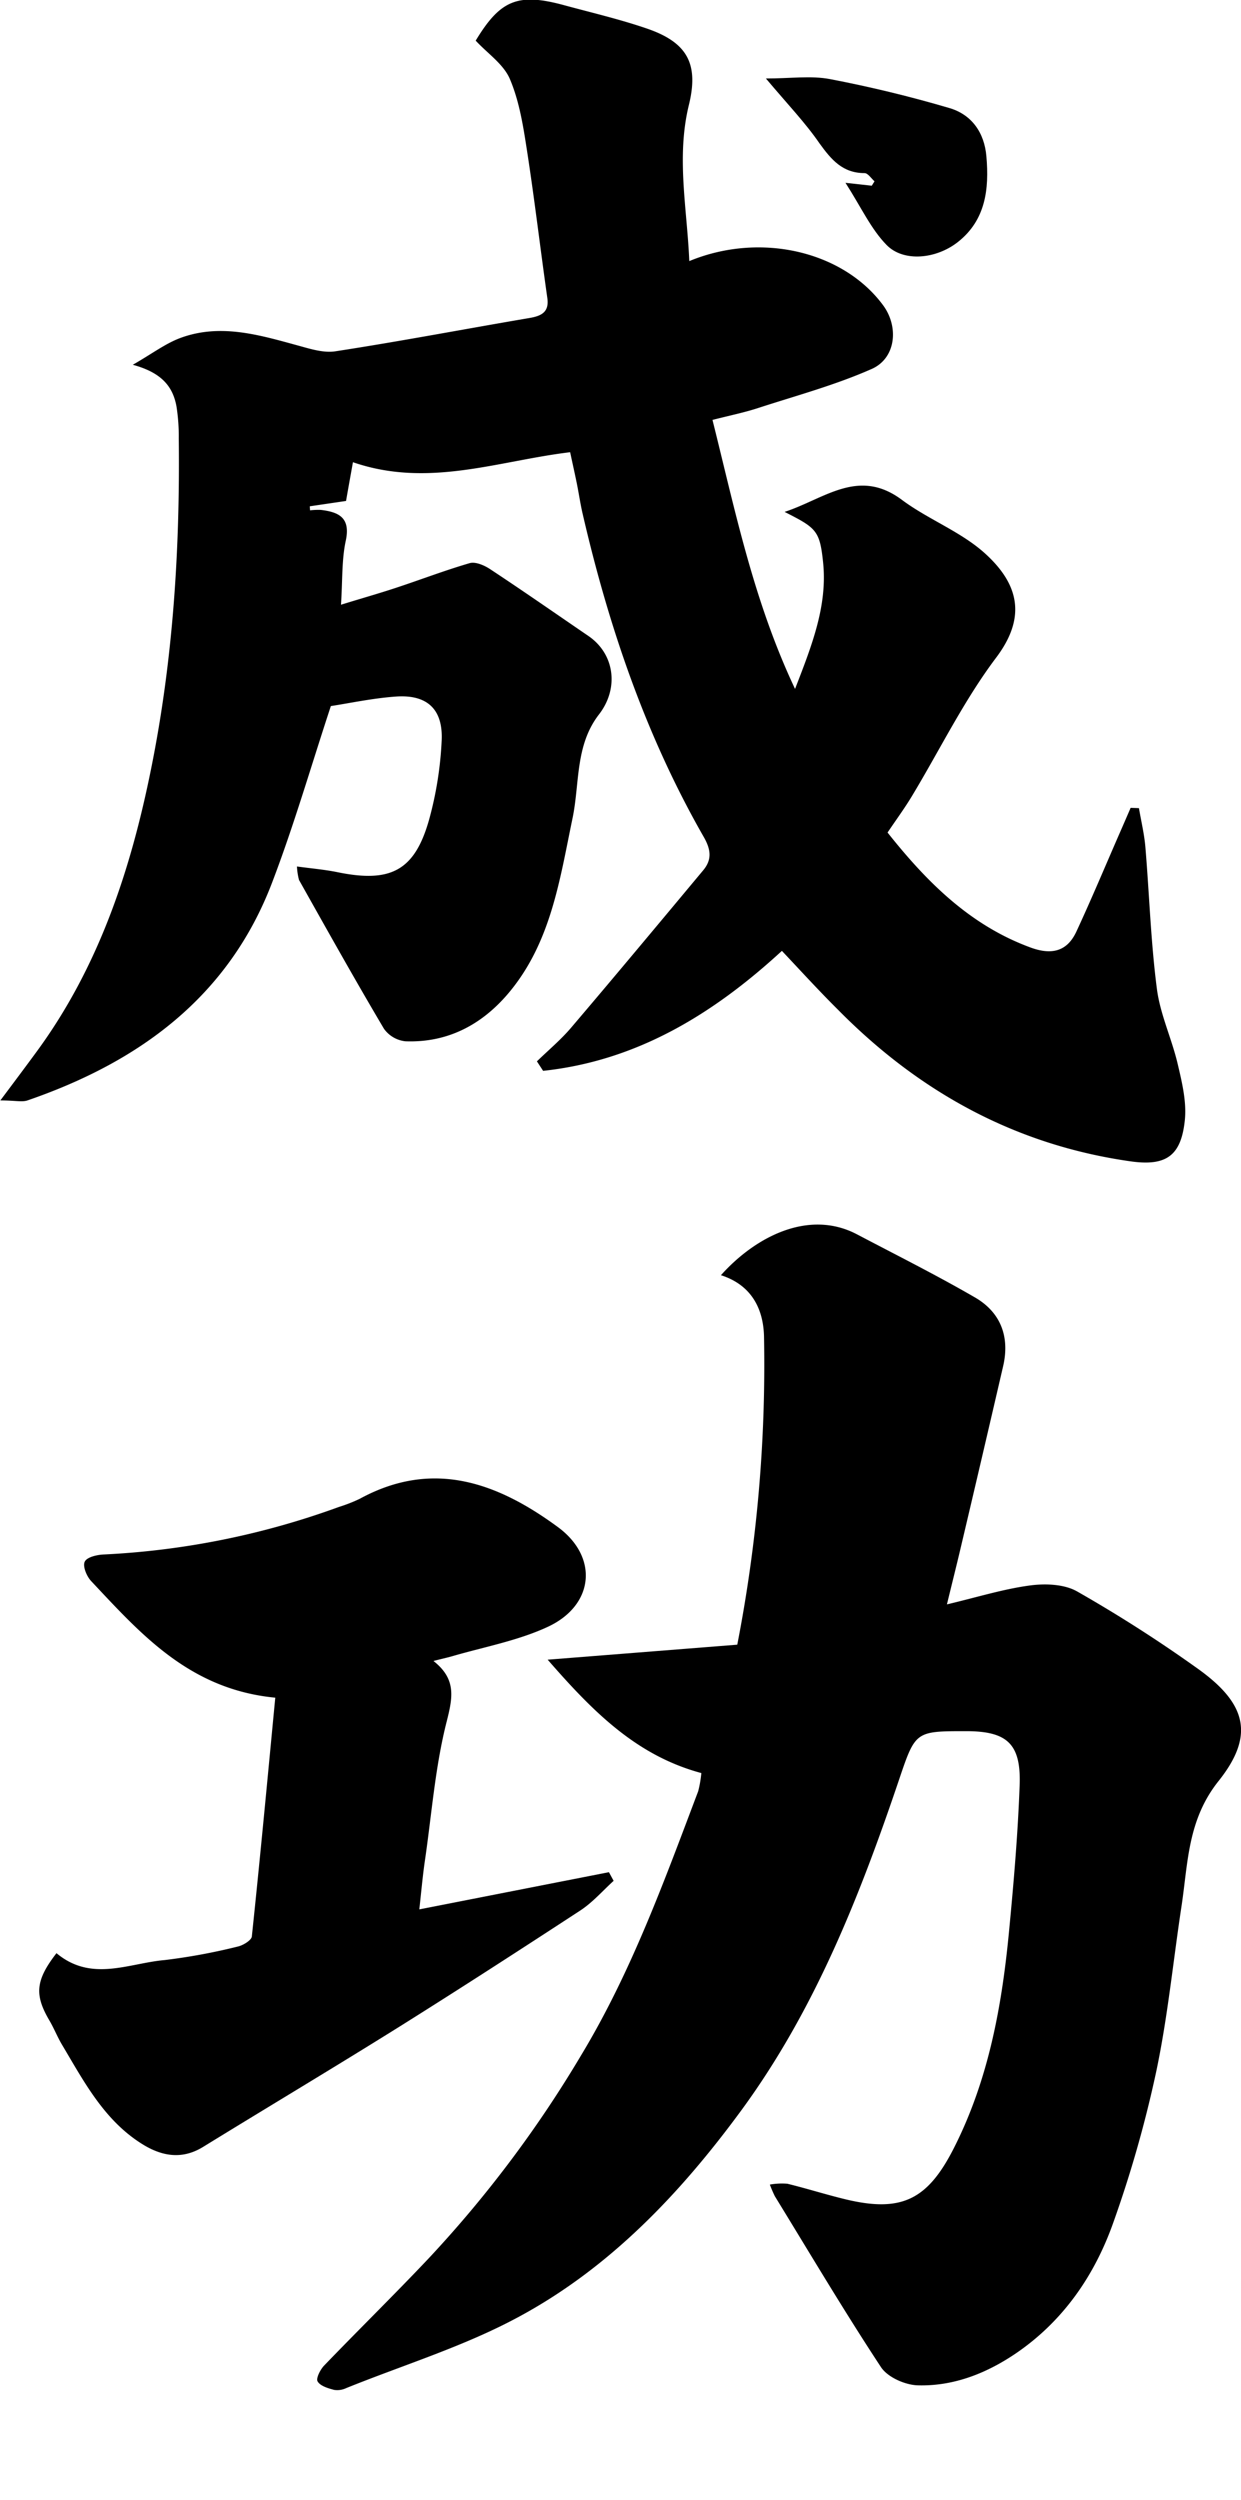 <svg id="f213dcf8-ced5-4848-a594-d872e8676f2f" data-name="Layer 1" xmlns="http://www.w3.org/2000/svg" viewBox="0 0 248.31 500.07"><title>jap</title><path d="M825.81,169.64c-13.9,12.78-29.12,22-47.78,24l-1.24-1.9c2.3-2.24,4.79-4.31,6.86-6.75,8.87-10.42,17.63-20.94,26.4-31.45,1.81-2.16,1.56-4.17.12-6.69-11.57-20.21-19-42-24.22-64.6-.47-2-.77-4.13-1.19-6.19s-.86-4-1.32-6.17c-14.42,1.73-28.4,7.2-43.46,2-.43,2.41-.9,5-1.38,7.75l-7.26,1.07.06.81a14,14,0,0,1,2.14-.09c3.65.43,6,1.57,5,6.19-.82,3.82-.63,7.86-.95,12.78,4-1.24,7.44-2.21,10.81-3.32,5-1.64,9.89-3.53,14.94-5,1.17-.33,2.94.44,4.1,1.21,6.61,4.36,13.11,8.89,19.64,13.35,5.32,3.64,6.14,10.52,2.14,15.69-4.82,6.22-3.84,13.81-5.31,20.82-2.57,12.35-4.33,25-12.95,35.12-5.33,6.23-12.13,9.77-20.47,9.46a6.07,6.07,0,0,1-4.3-2.5c-5.83-9.84-11.41-19.82-17-29.77a12.92,12.92,0,0,1-.41-2.7c3,.41,5.63.63,8.19,1.16,10.6,2.16,15.39-.35,18.26-10.57a71.89,71.89,0,0,0,2.5-15.7c.33-6.36-2.91-9.33-9.17-8.88-4.62.33-9.2,1.32-13,1.9-4,12.14-7.4,23.93-11.77,35.35-8.73,22.85-26.58,35.84-48.94,43.54-1.1.37-2.43,0-5.42,0,3-4,5.12-6.84,7.19-9.66,12.5-17,18.91-36.45,23-56.81,4.38-21.74,5.76-43.76,5.51-65.9a38.82,38.82,0,0,0-.46-6.47c-.72-3.93-2.92-6.74-8.74-8.32,3.89-2.23,6.53-4.25,9.51-5.36,8.1-3,16-.55,23.81,1.58,2.35.65,4.94,1.45,7.25,1.08,13-2,25.88-4.46,38.82-6.66,2.53-.43,4-1.28,3.53-4.17-1.4-9.86-2.56-19.77-4.09-29.61-.73-4.73-1.51-9.62-3.37-14-1.27-3-4.45-5.11-6.85-7.7,4.92-8.13,8.44-9.61,17.69-7.09,5.56,1.51,11.18,2.82,16.62,4.69,8,2.76,10.37,7,8.35,15.26-2.55,10.44-.36,20.69.08,31.24,14.23-5.88,30.76-2,38.76,8.81,3.21,4.32,2.6,10.61-2.25,12.76-7.22,3.2-14.93,5.29-22.46,7.73-3,1-6,1.59-9.41,2.47,4.54,18.13,8.18,36.13,16.52,53.81,3.42-8.82,6.51-16.7,5.61-25.34-.66-6.36-1.38-6.86-7.7-10.07,8.05-2.64,14.79-8.91,23.51-2.38,5.38,4,12.09,6.45,16.93,11,6.75,6.29,7.69,12.85,1.87,20.56-6.46,8.58-11.25,18.42-16.83,27.67-1.45,2.41-3.12,4.68-4.88,7.29,7.79,9.8,16.42,18.52,28.61,23,4.17,1.53,7.29.84,9.16-3.16,3-6.46,5.76-13.05,8.61-19.58.76-1.73,1.51-3.47,2.26-5.2l1.66.06c.44,2.6,1.07,5.19,1.29,7.81.79,9.44,1.08,18.94,2.3,28.33.66,5.14,3,10,4.19,15.15.86,3.64,1.78,7.52,1.4,11.15-.74,7.1-3.72,9.22-10.83,8.22-23.07-3.26-42.38-13.9-58.62-30.39C833.21,177.62,829.64,173.7,825.81,169.64Z" transform="translate(-669.36 20.57)"/><path d="M809.69,334.11c-13-3.5-21.68-12.28-30.75-22.68l37.94-3a292.85,292.85,0,0,0,5.35-61.7c-.15-5.68-2.65-10.3-8.62-12.21,6.89-7.7,17.57-13.25,27.23-8.17,7.93,4.17,15.95,8.18,23.69,12.67,5.1,3,6.89,7.86,5.55,13.68q-4.32,18.68-8.73,37.34c-.75,3.15-1.54,6.29-2.52,10.33,6.19-1.47,11.36-3.09,16.65-3.79,3.07-.41,6.85-.26,9.42,1.21a278.22,278.22,0,0,1,24.3,15.57c9.54,6.88,11.25,13.21,4,22.32-6.26,7.83-6.12,16.48-7.45,25.18-1.67,11-2.75,22.12-5.05,33a238.53,238.53,0,0,1-8.57,30.14c-3.7,10.47-9.89,19.55-19.22,26-5.94,4.1-12.62,6.79-19.89,6.59-2.54-.07-6-1.59-7.36-3.6-7.38-11.21-14.24-22.78-21.26-34.23a24.33,24.33,0,0,1-1-2.33,13.81,13.81,0,0,1,3.5-.17c3.88.95,7.69,2.16,11.57,3.1,11.24,2.72,16.48.14,21.73-10.19,7-13.77,9.66-28.61,11.09-43.75.92-9.61,1.74-19.25,2.09-28.89.3-8.28-2.52-10.79-10.67-10.8-10.18,0-10.18,0-13.45,9.68-7.89,23.35-16.89,46.18-31.63,66.25-12.11,16.49-26.12,31.26-44.18,41.07-11,6-23.15,9.7-34.81,14.41a4.18,4.18,0,0,1-2.43.36c-1.21-.32-2.75-.77-3.3-1.69-.36-.6.52-2.35,1.29-3.16,6.88-7.15,14-14.13,20.8-21.32a235.45,235.45,0,0,0,30.7-40.87c10-16.59,16.55-34.71,23.36-52.71A23,23,0,0,0,809.69,334.11Z" transform="translate(-669.36 20.57)"/><path d="M680.66,370.14c7,5.85,14.47,2,21.64,1.38A119.65,119.65,0,0,0,717,368.8c1-.23,2.67-1.24,2.75-2,1.67-15.83,3.15-31.68,4.69-47.77-17.13-1.64-26.86-12.7-36.84-23.32-.89-.95-1.71-2.91-1.3-3.85s2.41-1.4,3.75-1.47a159.47,159.47,0,0,0,47.12-9.51,31.36,31.36,0,0,0,4.17-1.63c14.64-8,27.6-3.21,39.67,5.67,8.15,6,7.23,15.61-2,19.92-5.94,2.77-12.61,4-19,5.85-1.08.32-2.19.55-3.92,1,4.62,3.64,3.86,7.3,2.64,12.14-2.32,9.12-3,18.65-4.38,28-.44,3.07-.71,6.17-1.09,9.55l37.94-7.44.94,1.73c-2.2,2-4.18,4.29-6.62,5.9-12,7.84-24,15.6-36.09,23.18-13.07,8.17-26.31,16.07-39.44,24.15-4.25,2.61-8.3,1.85-12.2-.59-7.6-4.75-11.62-12.47-16-19.82-.94-1.57-1.61-3.29-2.53-4.86C676.23,378.49,676.45,375.58,680.66,370.14Z" transform="translate(-669.36 20.57)"/><path d="M838.53,16l5.26.58.55-.88c-.66-.58-1.31-1.64-2-1.64-4.38,0-6.64-2.68-9-5.94C830.51,4,827,.34,822.61-4.87c5,0,9-.6,12.8.12,8.05,1.54,16.06,3.48,23.93,5.8,4.45,1.31,7,4.92,7.39,9.7.56,6.5-.14,12.69-5.68,17.07-4.34,3.44-10.88,4.08-14.27.64C843.64,25.27,841.68,20.91,838.53,16Z" transform="translate(-669.36 20.57)"/></svg>
